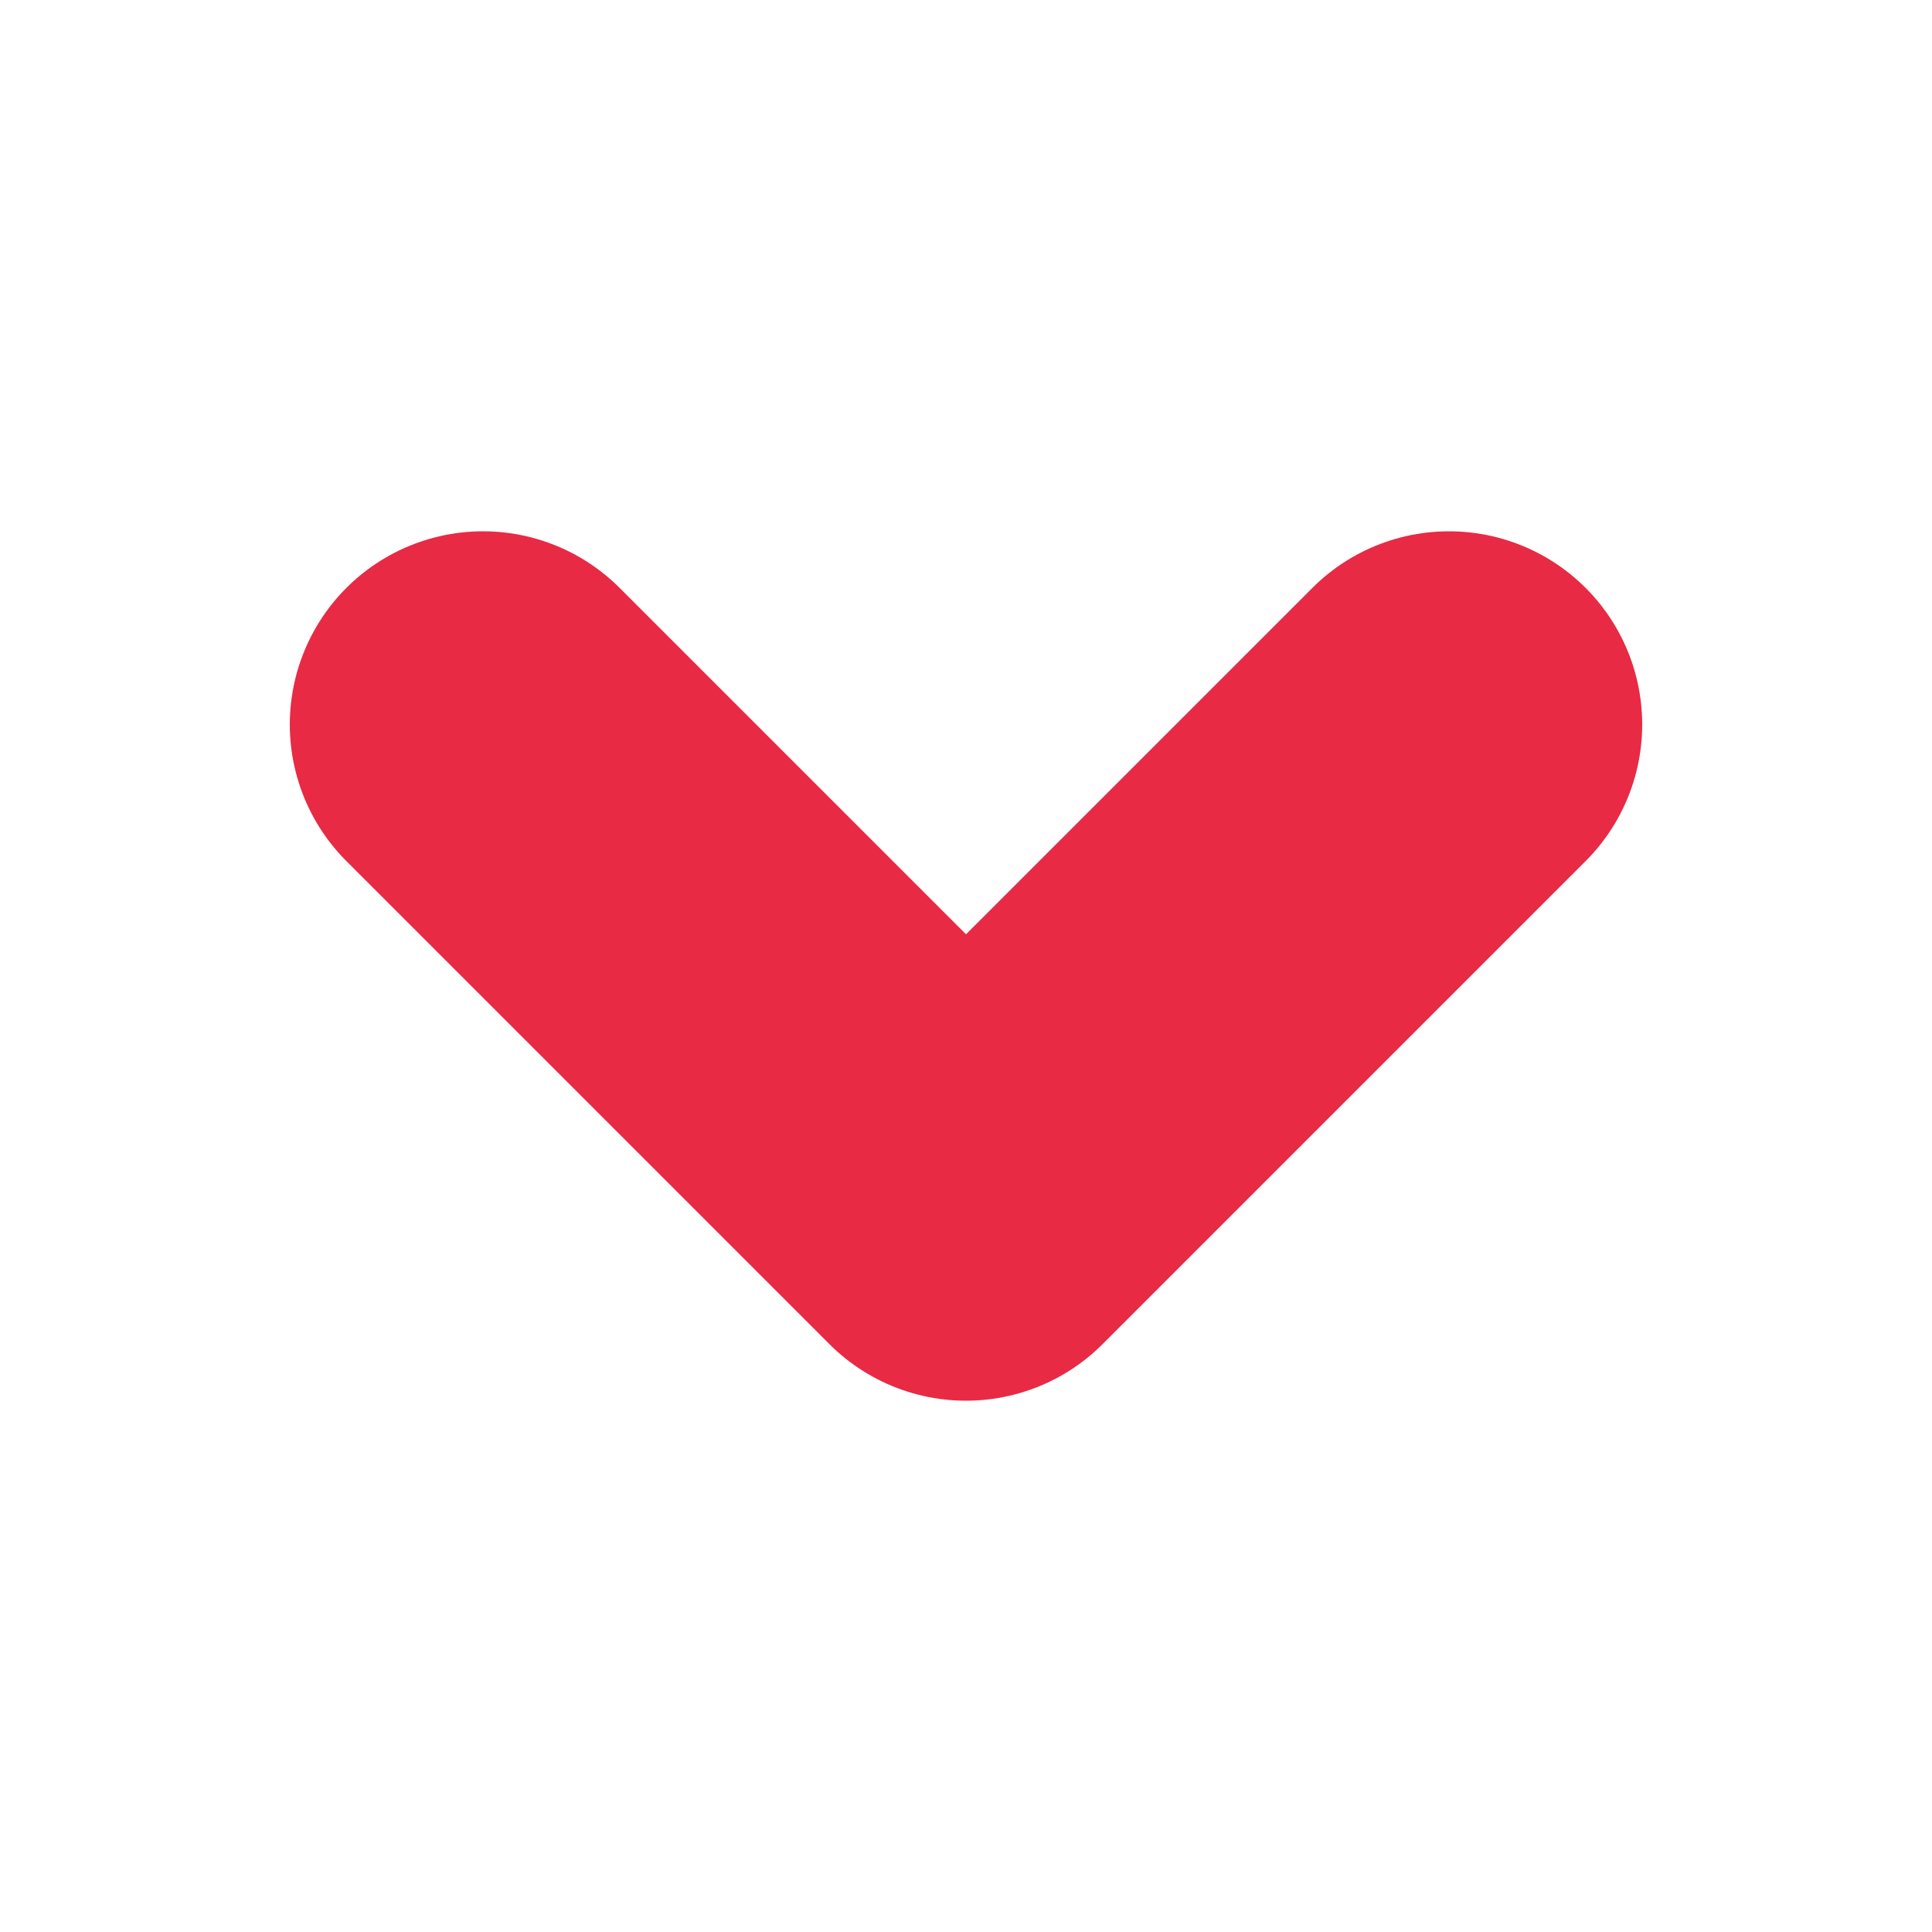 <svg width="10" height="10" viewBox="0 0 10 10" fill="none" xmlns="http://www.w3.org/2000/svg">
<path d="M2.5 3.75L5 6.25L7.5 3.75" stroke="#E82A45" stroke-width="2" stroke-linecap="round" stroke-linejoin="round"/>
</svg>
